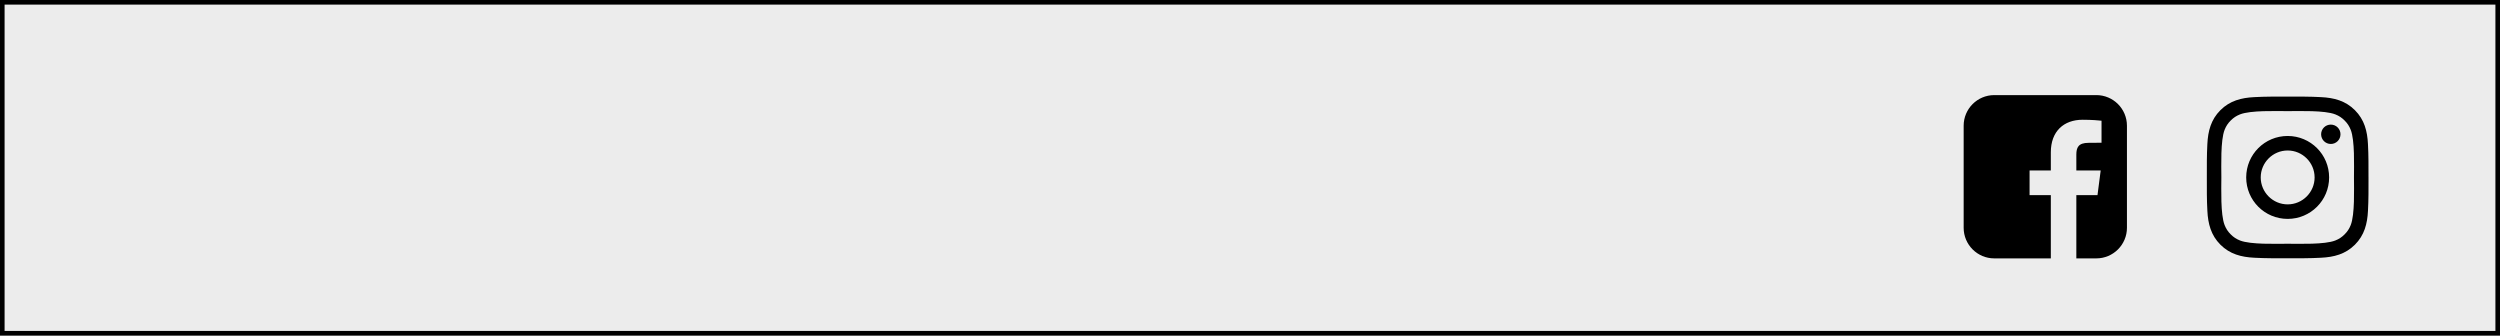 <svg xmlns:dc="http://purl.org/dc/elements/1.1/" xmlns:cc="http://creativecommons.org/ns#" xmlns:rdf="http://www.w3.org/1999/02/22-rdf-syntax-ns#" xmlns:svg="http://www.w3.org/2000/svg" xmlns="http://www.w3.org/2000/svg" style="enable-background:new" id="svg8" version="1.1" viewBox="0 0 210.509 28.252" height="28.252mm" width="210.509mm">
  <rect x="0" y="0" width="210.509" height="28.252" fill="#808080" stroke="none"/>
  <defs id="defs2"/>
  <g transform="translate(-481.473,-240.416)" id="layer1">
    <g id="g1065" style="enable-background:new" transform="translate(967.141,633.736)">
      <path style="opacity:1;fill:#ececec;fill-opacity:1;stroke:#000000;stroke-width:0.386;stroke-miterlimit:4;stroke-dasharray:none;stroke-opacity:1;enable-background:new" d="m -485.475,-393.127 h 210.123 v 27.865 h -210.123 z" id="rect896-0-3-3-3-20"/>
      <g aria-label="&#61805;" transform="matrix(0.397,0,0,0.397,-466.584,-411.429)" style="font-style:normal;font-variant:normal;font-weight:normal;font-stretch:normal;font-size:40px;line-height:1.25;font-family:FontAwesome;-inkscape-font-specification:FontAwesome;letter-spacing:0px;word-spacing:0px;fill:#000000;fill-opacity:1;stroke:none;enable-background:new" id="flowRoot1379-5-61">
        <path d="m 442.857,83.248 c 0,3.147 -2.567,5.714 -5.714,5.714 -3.147,0 -5.714,-2.567 -5.714,-5.714 0,-3.147 2.567,-5.714 5.714,-5.714 3.147,0 5.714,2.567 5.714,5.714 z m 3.08,0 c 0,-4.866 -3.929,-8.795 -8.795,-8.795 -4.866,0 -8.795,3.929 -8.795,8.795 0,4.866 3.929,8.795 8.795,8.795 4.866,0 8.795,-3.929 8.795,-8.795 z m 2.411,-9.152 c 0,-1.138 -0.915,-2.054 -2.054,-2.054 -1.138,0 -2.054,0.915 -2.054,2.054 0,1.138 0.915,2.054 2.054,2.054 1.138,0 2.054,-0.915 2.054,-2.054 z m -11.205,-4.911 c 2.5,0 7.857,-0.201 10.112,0.692 0.781,0.312 1.362,0.692 1.964,1.295 0.603,0.603 0.982,1.183 1.295,1.964 0.893,2.254 0.692,7.612 0.692,10.112 0,2.5 0.201,7.857 -0.692,10.112 -0.312,0.781 -0.692,1.362 -1.295,1.964 -0.603,0.603 -1.183,0.982 -1.964,1.295 -2.254,0.893 -7.612,0.692 -10.112,0.692 -2.5,0 -7.857,0.201 -10.112,-0.692 -0.781,-0.312 -1.362,-0.692 -1.964,-1.295 -0.603,-0.603 -0.982,-1.183 -1.295,-1.964 -0.893,-2.254 -0.692,-7.612 -0.692,-10.112 0,-2.5 -0.201,-7.857 0.692,-10.112 0.312,-0.781 0.692,-1.362 1.295,-1.964 0.603,-0.603 1.183,-0.982 1.964,-1.295 2.254,-0.893 7.612,-0.692 10.112,-0.692 z m 17.143,14.062 c 0,-2.366 0.022,-4.71 -0.112,-7.076 -0.134,-2.746 -0.759,-5.179 -2.768,-7.188 -2.009,-2.009 -4.442,-2.634 -7.188,-2.768 -2.366,-0.134 -4.71,-0.112 -7.076,-0.112 -2.366,0 -4.71,-0.022 -7.076,0.112 -2.746,0.134 -5.179,0.759 -7.188,2.768 -2.009,2.009 -2.634,4.442 -2.768,7.188 C 419.978,78.538 420,80.882 420,83.248 c 0,2.366 -0.022,4.71 0.112,7.076 0.134,2.746 0.759,5.179 2.768,7.188 2.009,2.009 4.442,2.634 7.188,2.768 2.366,0.134 4.71,0.112 7.076,0.112 2.366,0 4.71,0.022 7.076,-0.112 2.746,-0.134 5.179,-0.759 7.188,-2.768 2.009,-2.009 2.634,-4.442 2.768,-7.188 0.134,-2.366 0.112,-4.71 0.112,-7.076 z" id="path1057"/>
      </g>
      <g aria-label="&#61570;" style="font-style:normal;font-weight:normal;font-size:16.04px;line-height:1.25;font-family:sans-serif;letter-spacing:0px;word-spacing:0px;fill:#000000;fill-opacity:1;stroke:none;stroke-width:0.401;enable-background:new" id="text1409-2-7">
        <path d="m -309.15,-385.312 h -8.593 c -1.423,0 -2.578,1.155 -2.578,2.578 v 8.593 c 0,1.423 1.155,2.578 2.578,2.578 h 4.762 v -5.326 h -1.79 v -2.077 h 1.79 v -1.531 c 0,-1.772 1.092,-2.739 2.676,-2.739 0.752,0 1.405,0.054 1.593,0.081 v 1.853 l -1.092,0.009 c -0.868,0 -1.029,0.403 -1.029,1.002 v 1.325 h 2.05 l -0.269,2.077 h -1.781 v 5.326 h 1.683 c 1.423,0 2.578,-1.155 2.578,-2.578 v -8.593 c 0,-1.423 -1.155,-2.578 -2.578,-2.578 z" style="font-style:normal;font-variant:normal;font-weight:normal;font-stretch:normal;font-family:FontAwesome;-inkscape-font-specification:FontAwesome;stroke-width:0.401" id="path1054"/>
      </g>
    </g>
  </g>
</svg>
